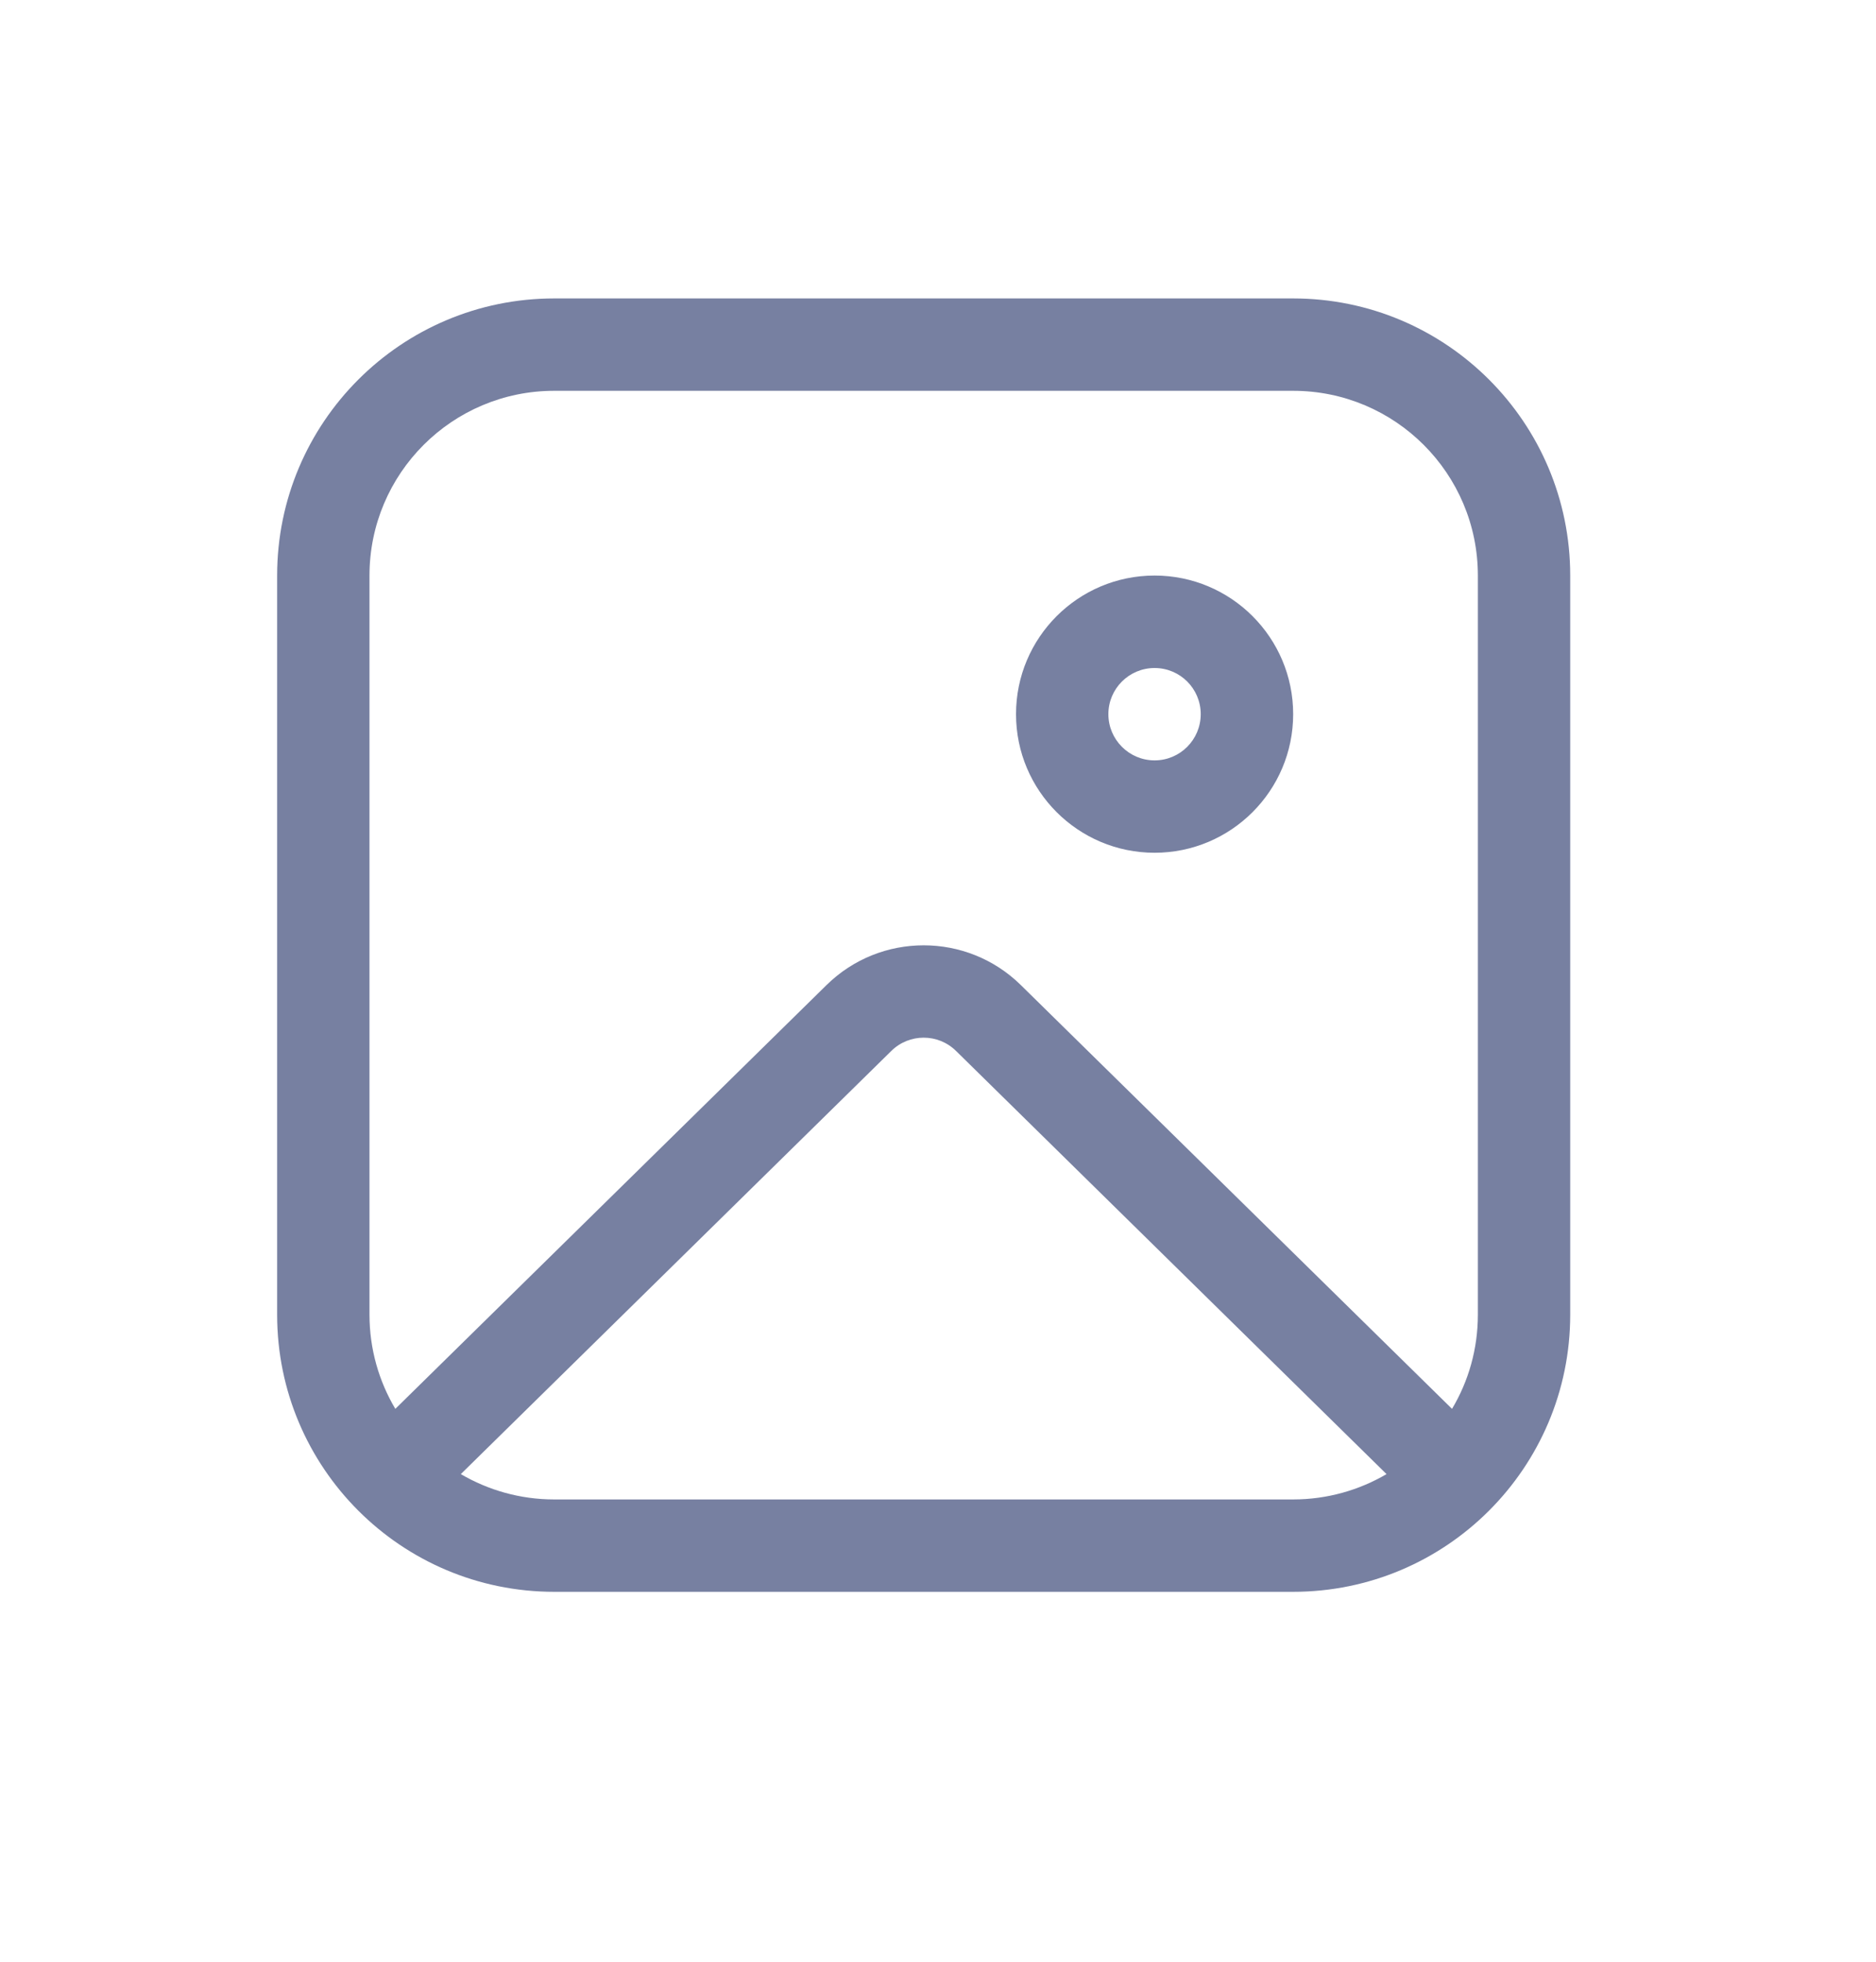 <svg width="22" height="23" viewBox="0 0 22 23" fill="none" xmlns="http://www.w3.org/2000/svg">
<path d="M15.165 8.373C15.165 9.27 14.437 9.998 13.54 9.998C12.643 9.998 11.915 9.27 11.915 8.373C11.915 7.476 12.643 6.748 13.54 6.748C14.437 6.748 15.165 7.476 15.165 8.373ZM14.081 8.373C14.081 8.074 13.839 7.832 13.54 7.832C13.241 7.832 12.998 8.074 12.998 8.373C12.998 8.672 13.241 8.915 13.54 8.915C13.839 8.915 14.081 8.672 14.081 8.373ZM3.25 6.748C3.25 4.954 4.705 3.499 6.499 3.499H15.165C16.959 3.499 18.414 4.954 18.414 6.748V15.414C18.414 17.208 16.959 18.663 15.165 18.663H6.499C4.705 18.663 3.25 17.208 3.25 15.414V6.748ZM6.499 4.582C5.303 4.582 4.333 5.552 4.333 6.748V15.414C4.333 15.817 4.444 16.195 4.636 16.518L9.693 11.549C10.325 10.928 11.339 10.928 11.971 11.549L17.028 16.518C17.221 16.195 17.331 15.817 17.331 15.414V6.748C17.331 5.552 16.361 4.582 15.165 4.582H6.499ZM6.499 17.58H15.165C15.564 17.58 15.939 17.471 16.26 17.283L11.212 12.322C11.001 12.114 10.663 12.114 10.452 12.322L5.404 17.283C5.725 17.471 6.1 17.58 6.499 17.58Z" fill="#7780A1"/>
</svg>

